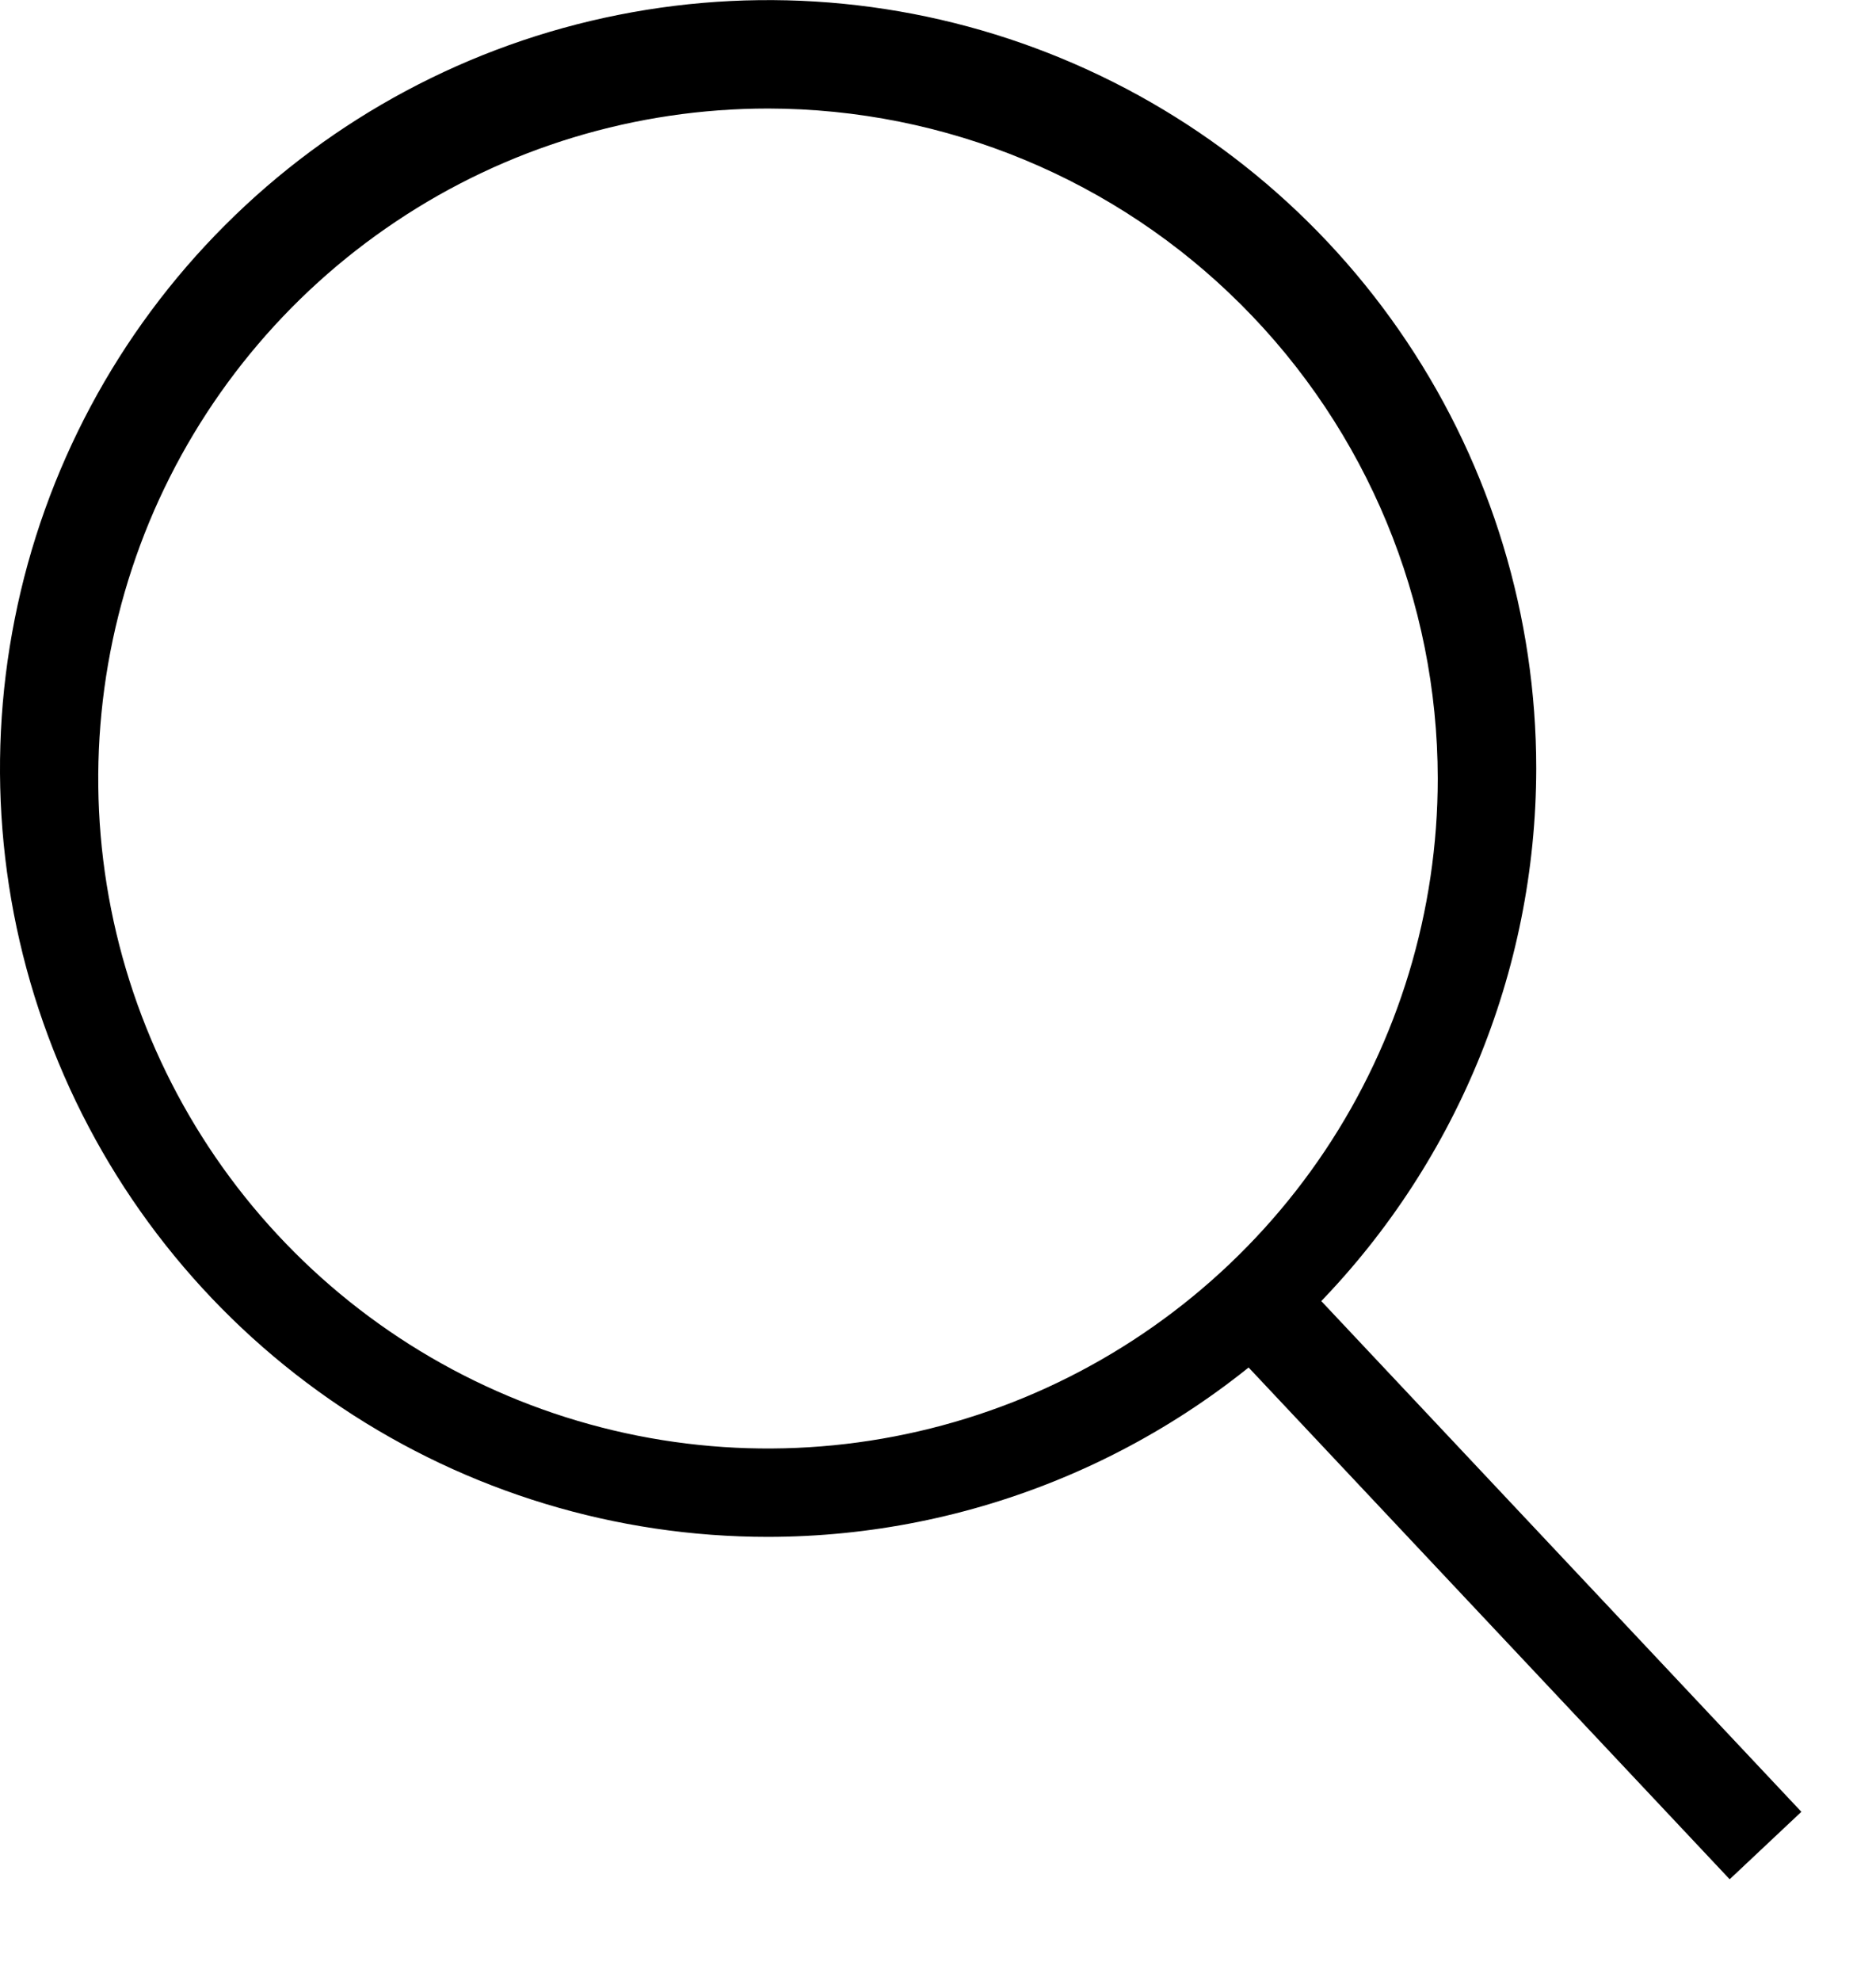 <svg width="18" height="19" viewBox="0 0 18 19" fill="none" xmlns="http://www.w3.org/2000/svg">
<g clip-path="url(#clip0_2_7)">
<path d="M7.37 1.041C6.099 1.041 4.856 1.417 3.8 2.124C2.743 2.83 1.919 3.833 1.432 5.007C0.946 6.182 0.818 7.474 1.066 8.72C1.314 9.967 1.926 11.112 2.825 12.011C3.724 12.91 4.869 13.522 6.116 13.77C7.362 14.018 8.654 13.89 9.829 13.404C11.003 12.917 12.007 12.093 12.713 11.037C13.419 9.98 13.795 8.737 13.795 7.466C13.793 5.763 13.116 4.129 11.911 2.925C10.707 1.72 9.073 1.043 7.37 1.041ZM7.37 14.741C5.912 14.741 4.488 14.309 3.276 13.499C2.064 12.689 1.119 11.538 0.561 10.191C0.003 8.845 -0.143 7.363 0.142 5.933C0.426 4.504 1.128 3.19 2.159 2.16C3.189 1.129 4.503 0.427 5.932 0.143C7.362 -0.142 8.844 0.004 10.19 0.562C11.537 1.12 12.688 2.064 13.498 3.276C14.308 4.488 14.74 5.913 14.74 7.371C14.738 9.325 13.96 11.198 12.579 12.58C11.197 13.961 9.324 14.739 7.37 14.741Z" fill="black"/>
<path d="M12.365 12.147L11.677 12.794L16.596 18.025L17.284 17.378L12.365 12.147Z" fill="black"/>
</g>
<defs>
<clipPath id="clip0_2_7">
<rect width="17.283" height="18.023" fill="white"/>
</clipPath>
</defs>
</svg>
